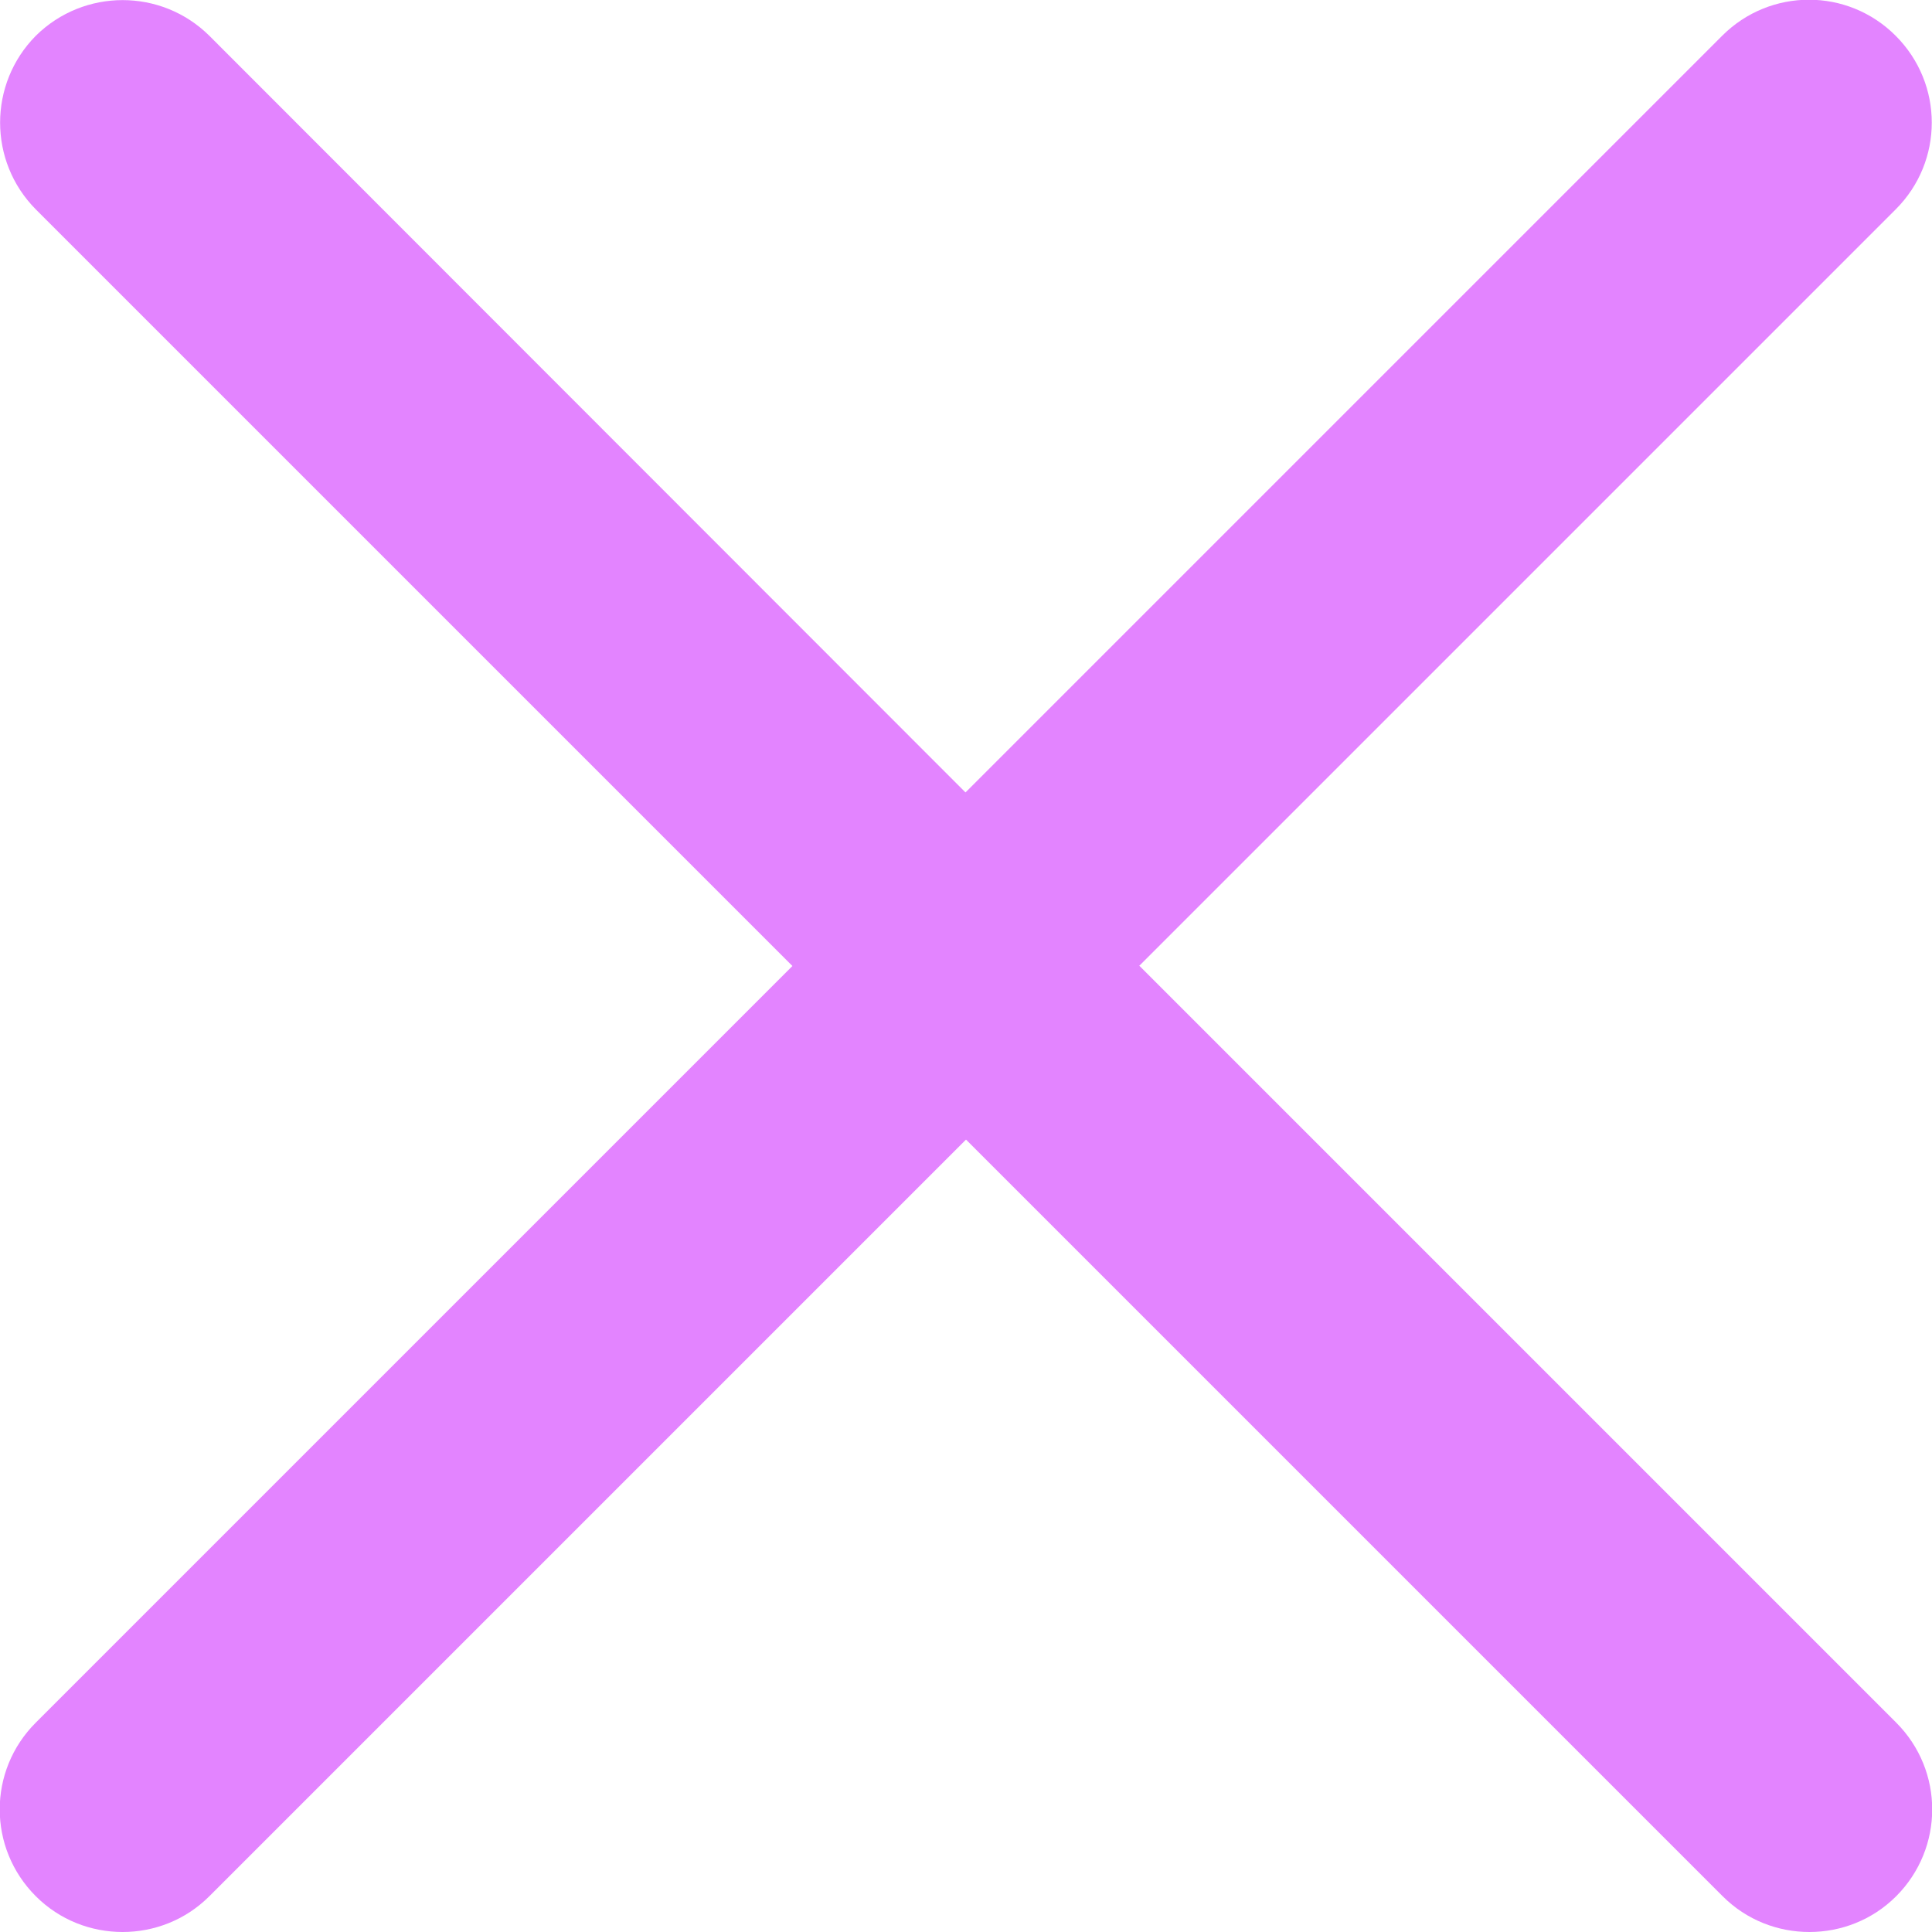 <svg width="19" height="19" viewBox="0 0 19 19" fill="none" xmlns="http://www.w3.org/2000/svg">
<g id="_&#195;&#144;&#194;&#161;&#195;&#144;&#194;&#187;&#195;&#144;&#194;&#190;&#195;&#144;&#194;&#185;_2" clip-path="url(#clip0_542_845)">
<path id="Vector" d="M11.202 9.5L18.643 2.059C19.116 1.587 19.116 0.825 18.643 0.352C18.171 -0.121 17.409 -0.121 16.936 0.352L9.495 7.793L2.059 0.352C1.587 -0.116 0.825 -0.116 0.352 0.352C-0.116 0.825 -0.116 1.587 0.352 2.059L7.793 9.5L0.352 16.941C-0.121 17.413 -0.121 18.175 0.352 18.648C0.588 18.884 0.897 19 1.206 19C1.514 19 1.823 18.884 2.059 18.648L9.5 11.207L16.941 18.648C17.177 18.884 17.486 19 17.794 19C18.103 19 18.412 18.884 18.648 18.648C19.12 18.175 19.12 17.413 18.648 16.941L11.207 9.5H11.202Z" fill="#E384FF"/>
</g>
<defs>
<clipPath id="clip0_542_845">
<rect width="19" height="19" fill="white"/>
</clipPath>
</defs>
</svg>
